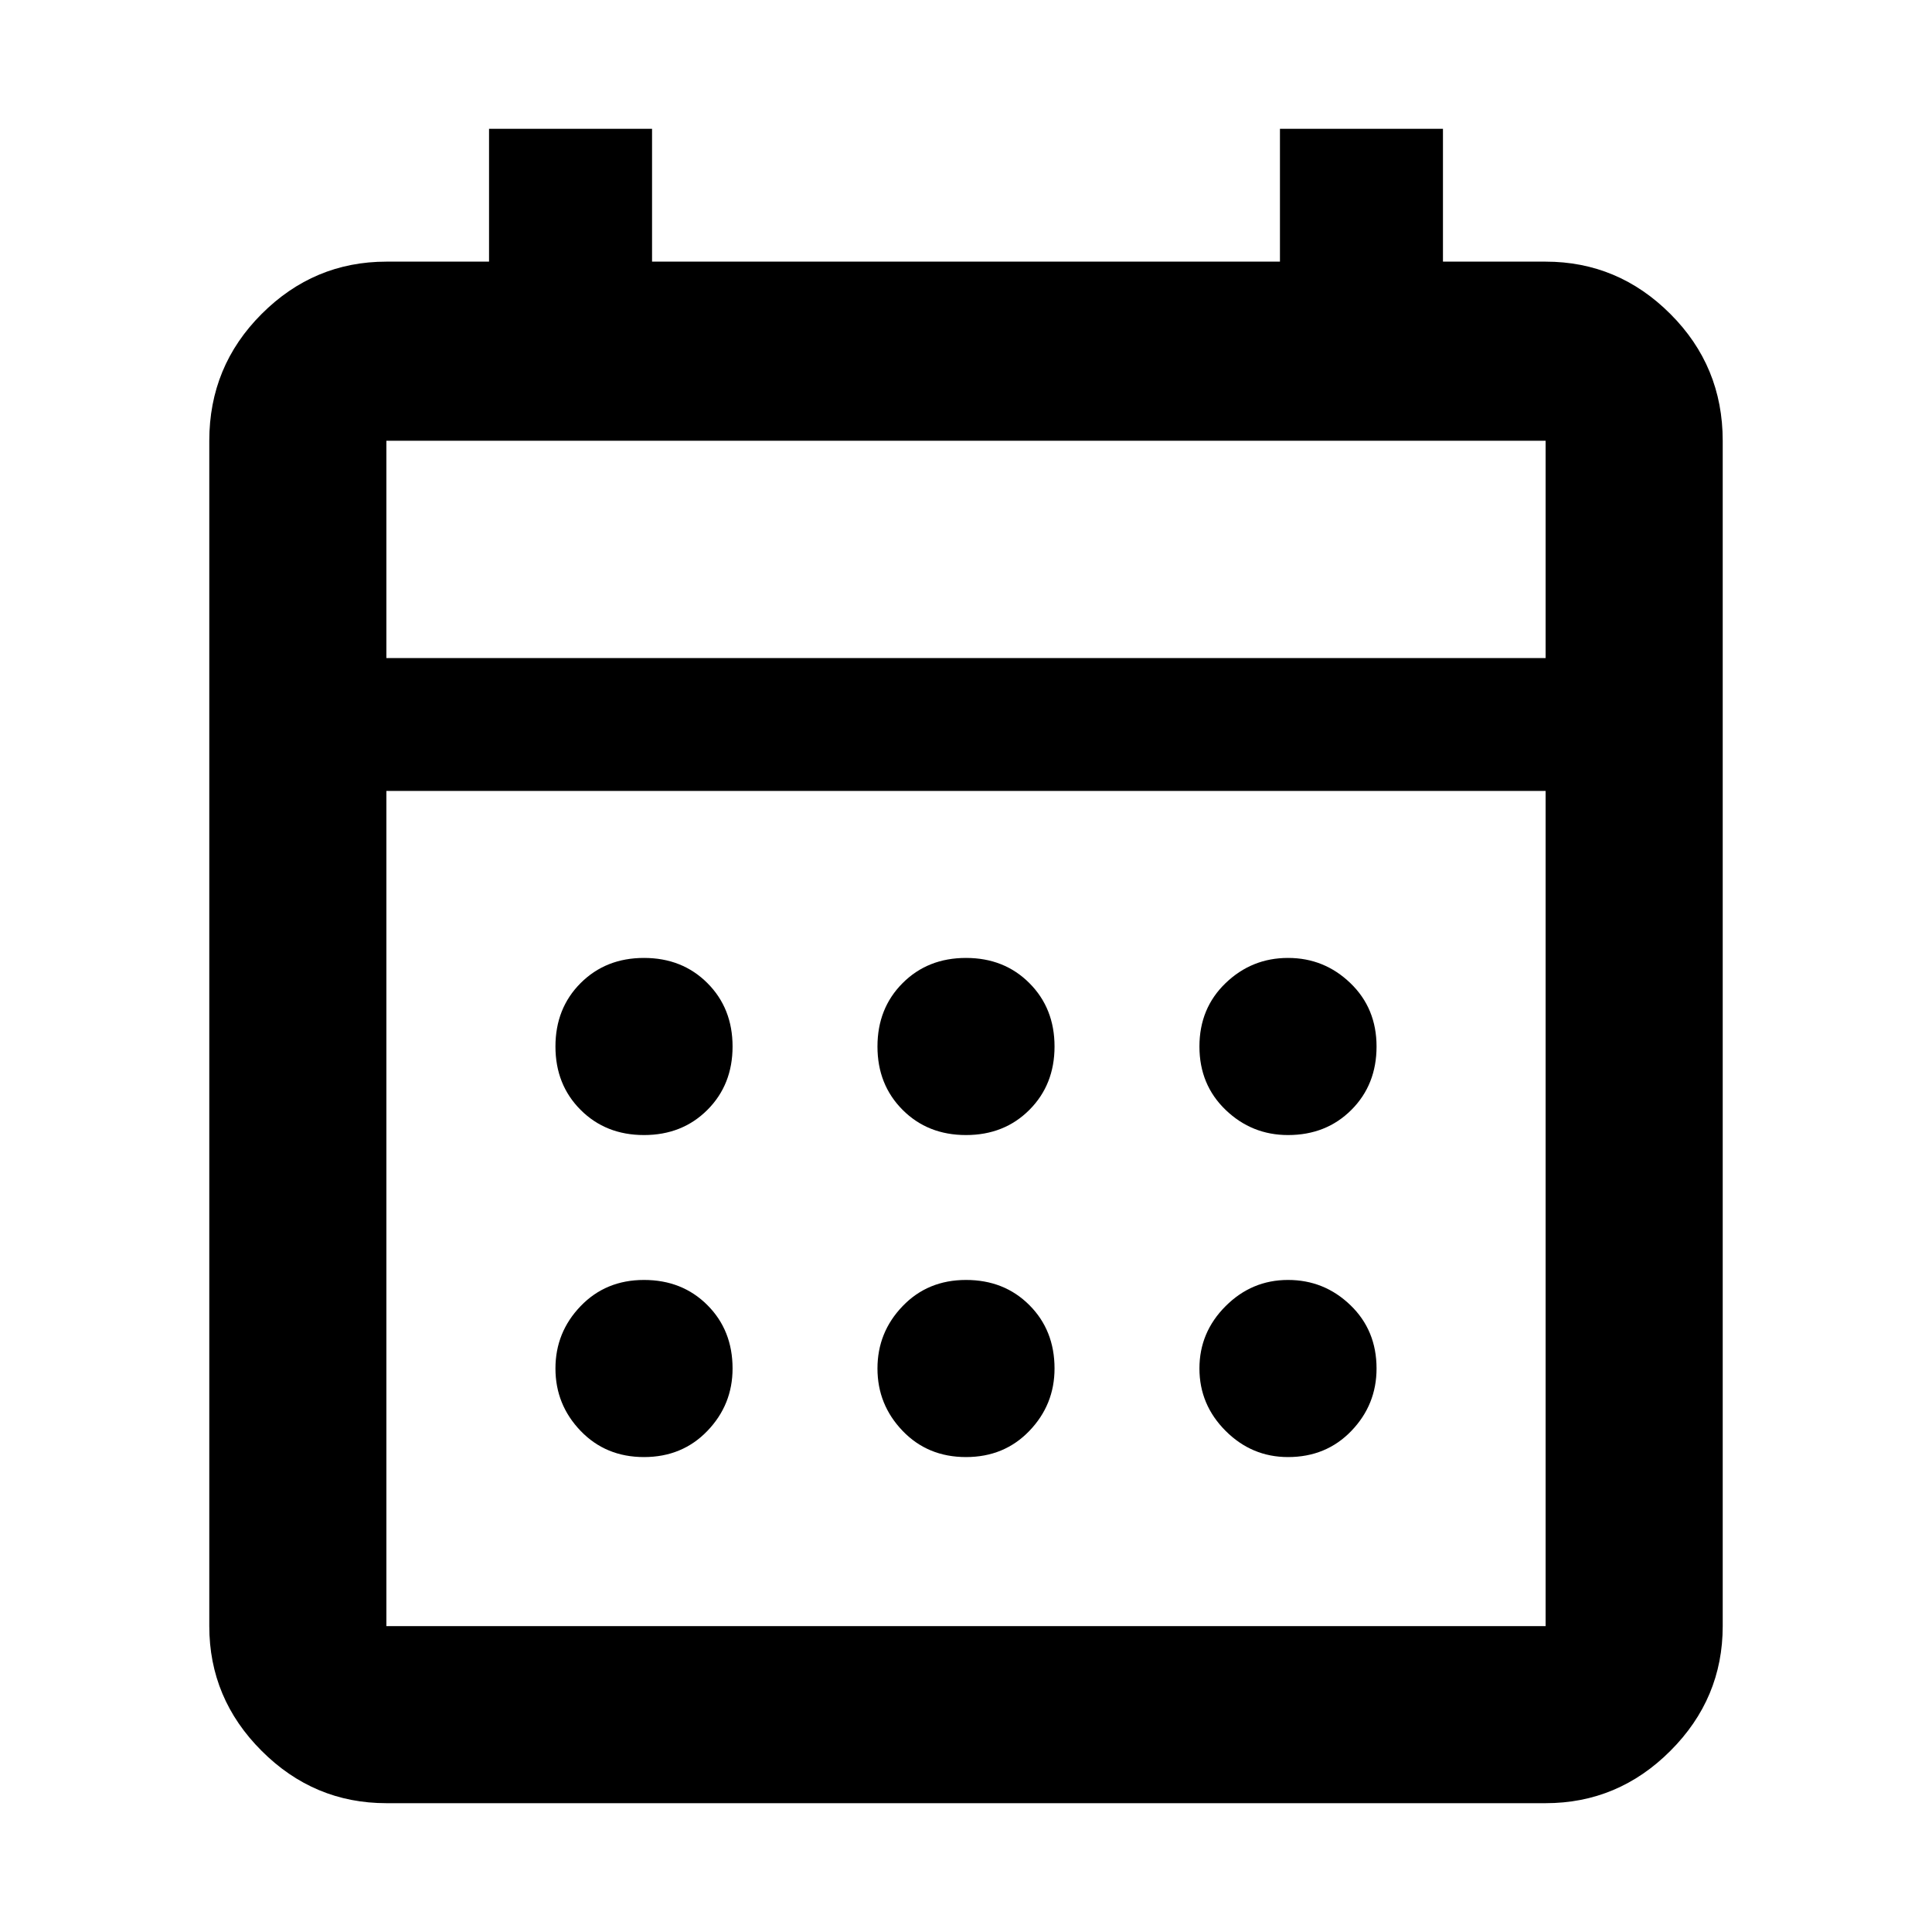 <svg xmlns="http://www.w3.org/2000/svg" height="40" width="40"><path d="M20 23.5Q19.208 23.5 18.688 22.979Q18.167 22.458 18.167 21.667Q18.167 20.875 18.688 20.354Q19.208 19.833 20 19.833Q20.792 19.833 21.312 20.354Q21.833 20.875 21.833 21.667Q21.833 22.458 21.312 22.979Q20.792 23.5 20 23.5ZM13.333 23.5Q12.542 23.5 12.021 22.979Q11.5 22.458 11.5 21.667Q11.5 20.875 12.021 20.354Q12.542 19.833 13.333 19.833Q14.125 19.833 14.646 20.354Q15.167 20.875 15.167 21.667Q15.167 22.458 14.646 22.979Q14.125 23.5 13.333 23.5ZM26.667 23.5Q25.917 23.5 25.375 22.979Q24.833 22.458 24.833 21.667Q24.833 20.875 25.375 20.354Q25.917 19.833 26.667 19.833Q27.417 19.833 27.958 20.354Q28.5 20.875 28.5 21.667Q28.5 22.458 27.979 22.979Q27.458 23.5 26.667 23.5ZM20 30.167Q19.208 30.167 18.688 29.625Q18.167 29.083 18.167 28.333Q18.167 27.583 18.688 27.042Q19.208 26.5 20 26.5Q20.792 26.5 21.312 27.021Q21.833 27.542 21.833 28.333Q21.833 29.083 21.312 29.625Q20.792 30.167 20 30.167ZM13.333 30.167Q12.542 30.167 12.021 29.625Q11.5 29.083 11.5 28.333Q11.5 27.583 12.021 27.042Q12.542 26.5 13.333 26.5Q14.125 26.5 14.646 27.021Q15.167 27.542 15.167 28.333Q15.167 29.083 14.646 29.625Q14.125 30.167 13.333 30.167ZM26.667 30.167Q25.917 30.167 25.375 29.625Q24.833 29.083 24.833 28.333Q24.833 27.583 25.375 27.042Q25.917 26.5 26.667 26.5Q27.417 26.5 27.958 27.021Q28.5 27.542 28.5 28.333Q28.5 29.083 27.979 29.625Q27.458 30.167 26.667 30.167ZM8 37.333Q6.5 37.333 5.417 36.25Q4.333 35.167 4.333 33.667V9.125Q4.333 7.583 5.417 6.5Q6.5 5.417 8 5.417H10.125V2.667H13.5V5.417H26.5V2.667H29.875V5.417H32Q33.5 5.417 34.583 6.5Q35.667 7.583 35.667 9.125V33.667Q35.667 35.167 34.583 36.25Q33.5 37.333 32 37.333ZM8 33.667H32Q32 33.667 32 33.667Q32 33.667 32 33.667V16.375H8V33.667Q8 33.667 8 33.667Q8 33.667 8 33.667ZM8 13.625H32V9.125Q32 9.125 32 9.125Q32 9.125 32 9.125H8Q8 9.125 8 9.125Q8 9.125 8 9.125ZM8 13.625V9.125Q8 9.125 8 9.125Q8 9.125 8 9.125Q8 9.125 8 9.125Q8 9.125 8 9.125V13.625Z"/></svg>